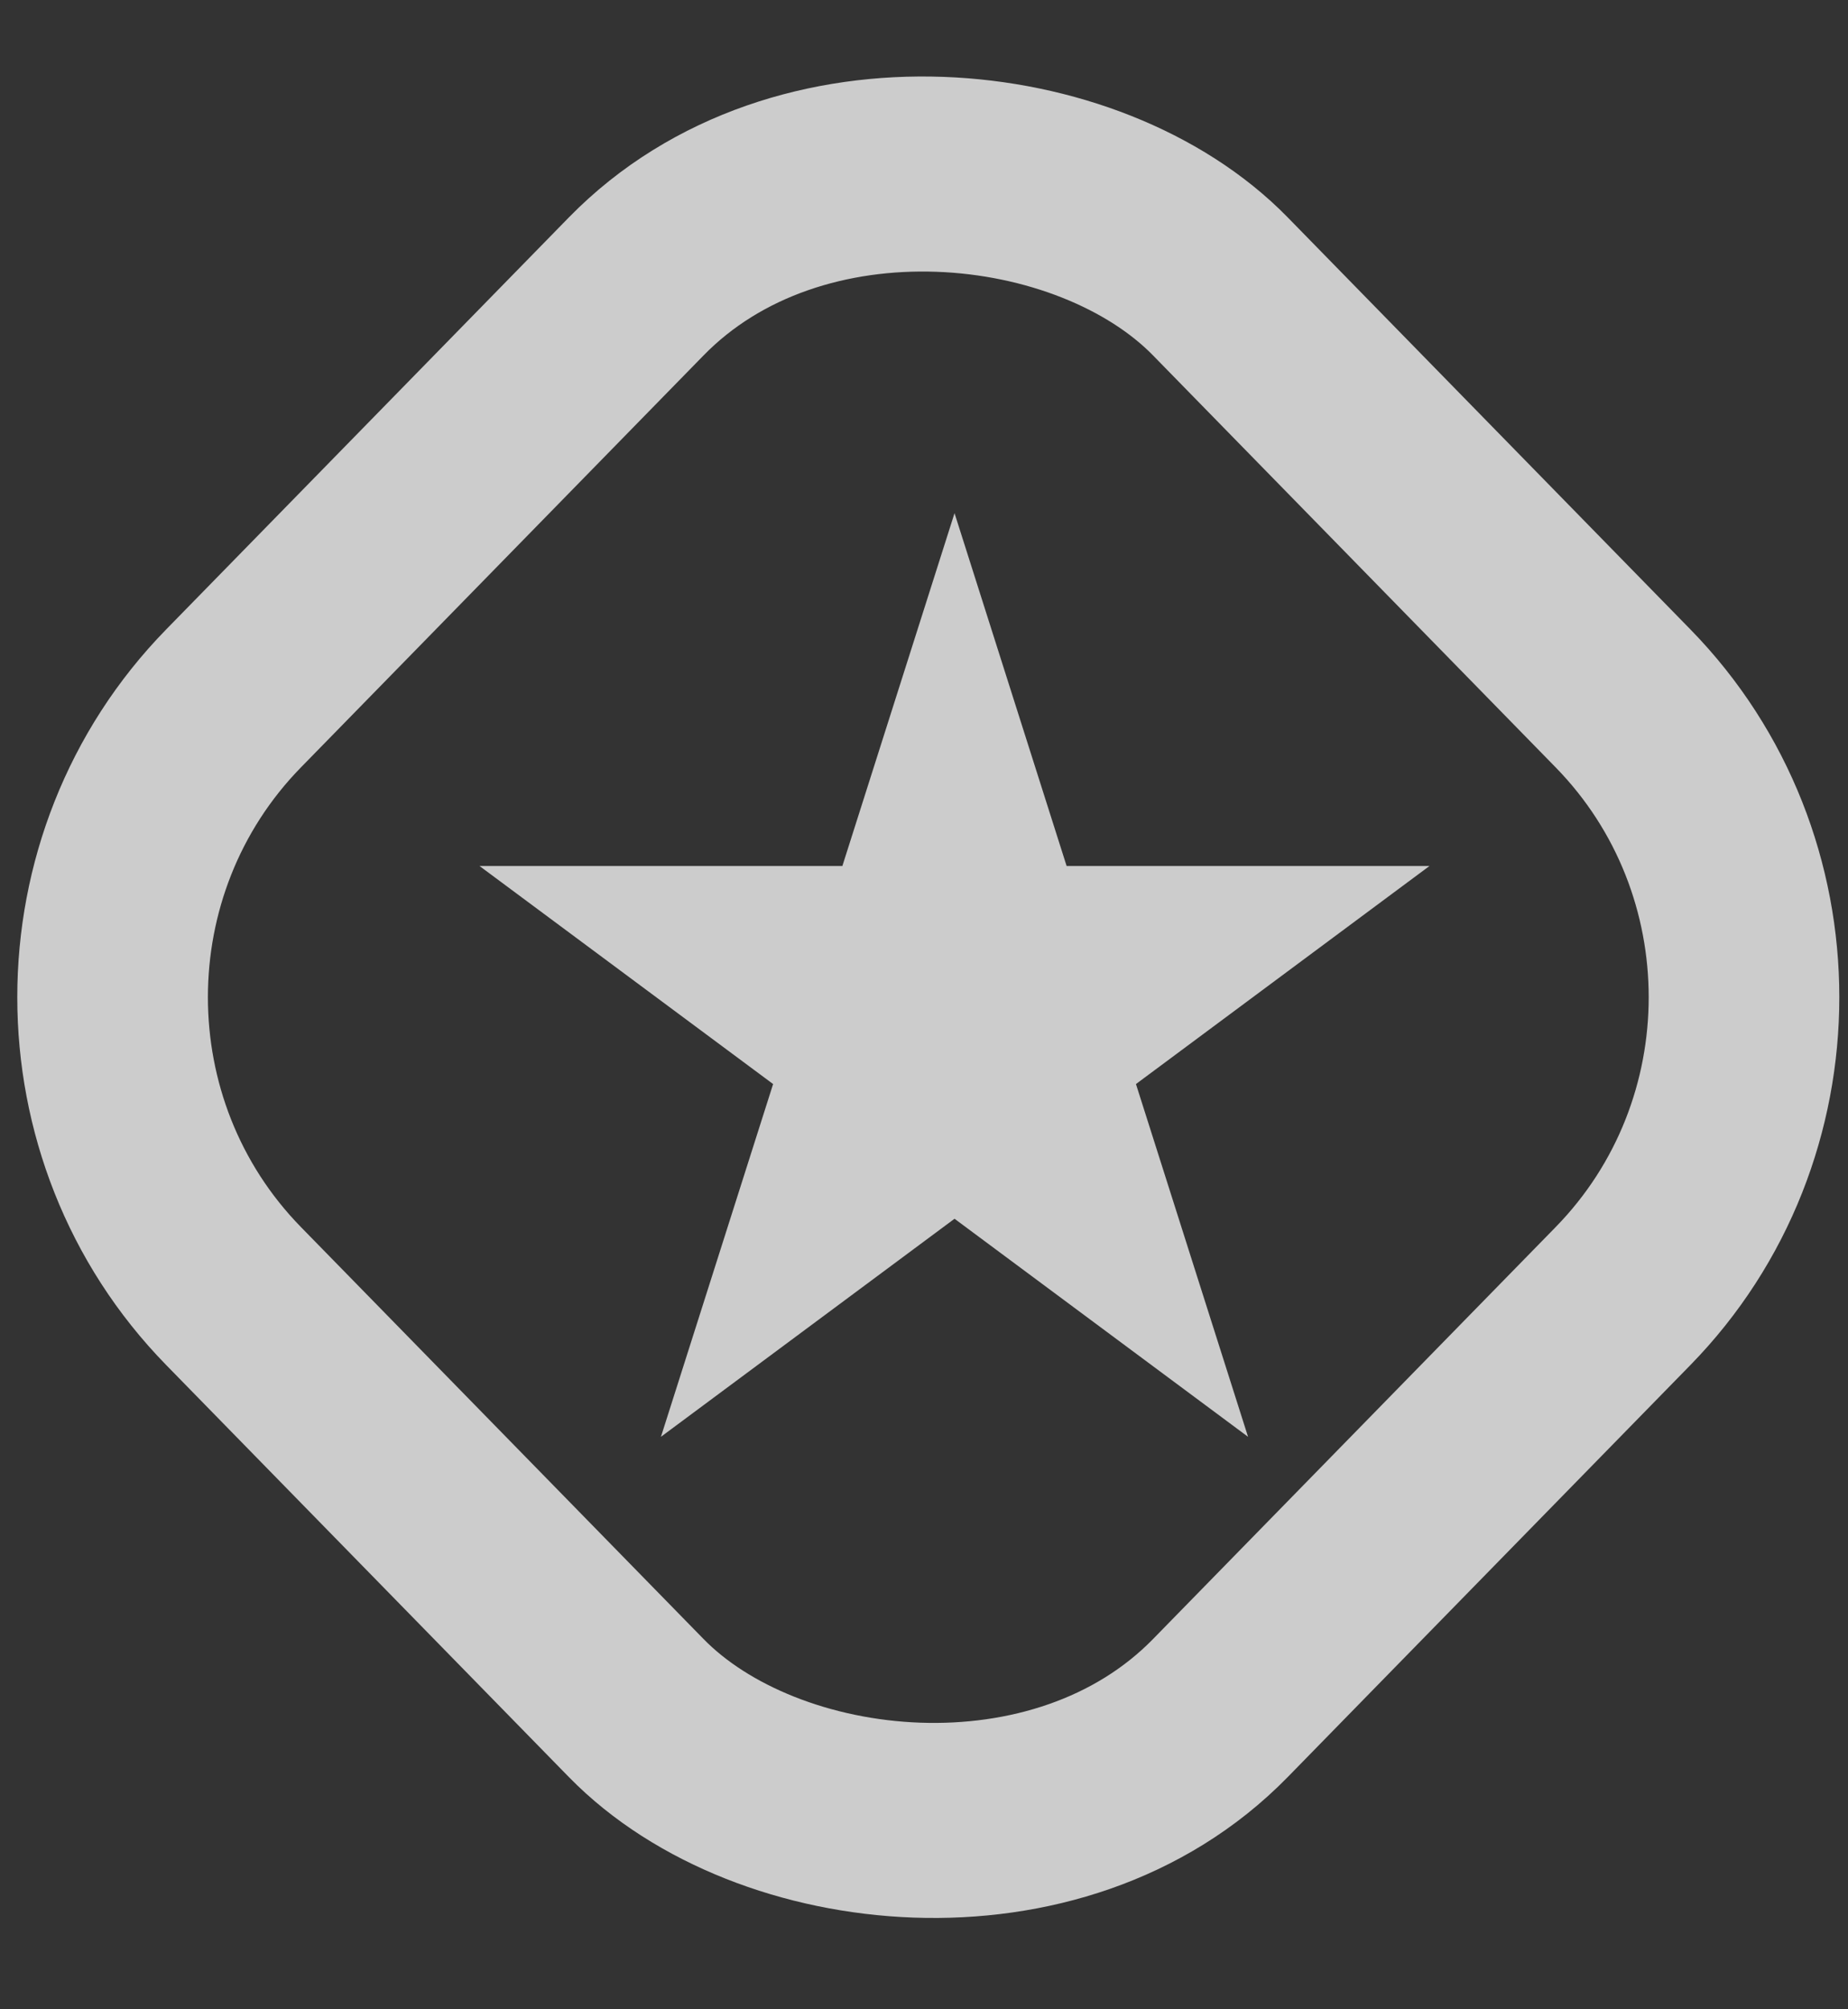 <svg width="23" height="25" viewBox="0 0 23 25" fill="none" xmlns="http://www.w3.org/2000/svg">
<rect x="0" y="0" width="23" height="25" fill="#333333" stroke="none"/>
<rect opacity="0.75" x="-1.678" width="17.57" height="17.57" rx="5.2" transform="matrix(0.699 -0.715 0.699 0.715 0.445 11.208)" stroke="white" stroke-width="2.4"/>
<path opacity="0.75" d="M11.88 6.385L13.275 10.775H17.791L14.138 13.488L15.533 17.877L11.88 15.164L8.226 17.877L9.622 13.488L5.968 10.775H10.484L11.88 6.385Z" fill="white"/>
</svg>
